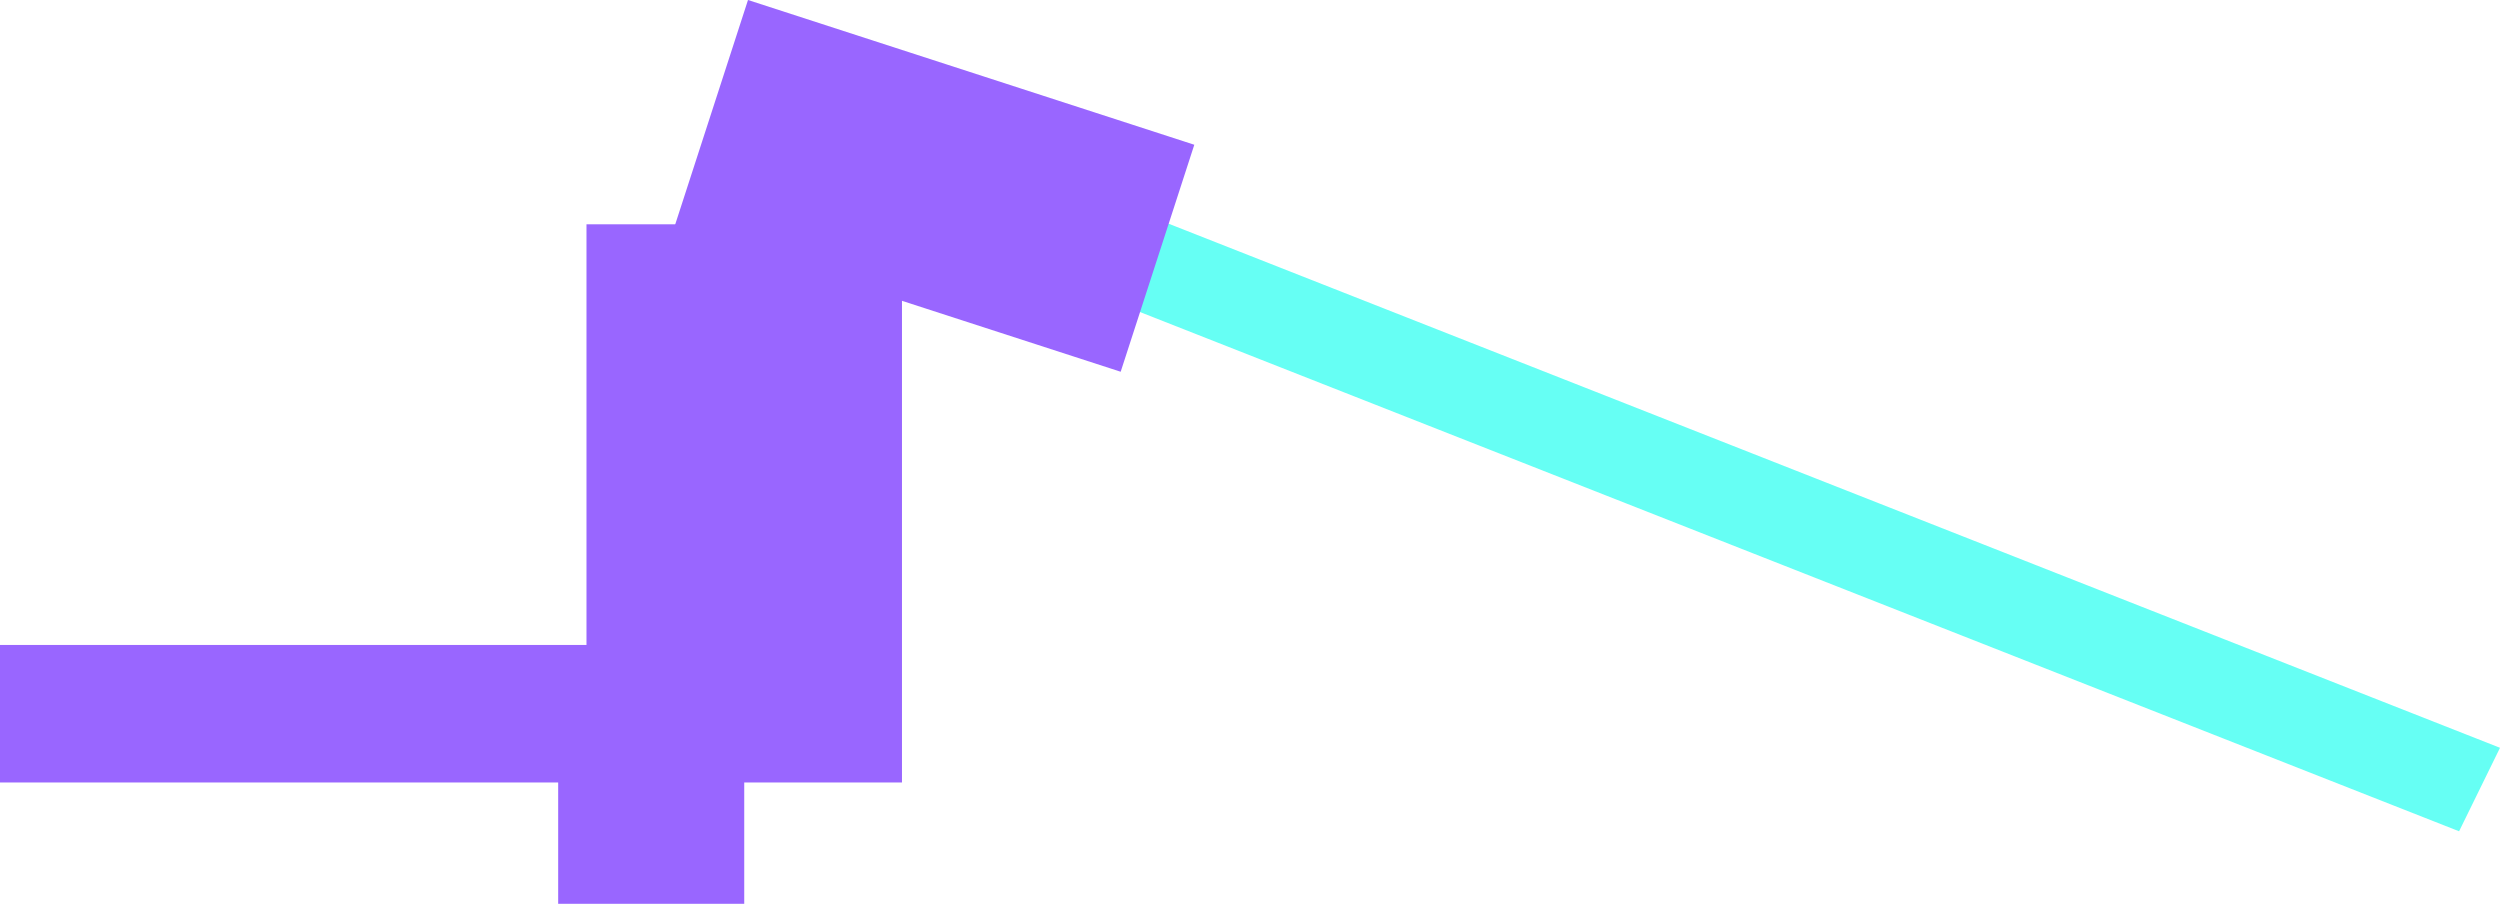 <svg version="1.1" xmlns="http://www.w3.org/2000/svg" xmlns:xlink="http://www.w3.org/1999/xlink" width="618.087" height="223.454" viewBox="0,0,618.087,223.454"><g transform="translate(-39.333,-60.212)"><g data-paper-data="{&quot;isPaintingLayer&quot;:true}" fill-rule="nonzero" stroke="none" stroke-width="0" stroke-linecap="butt" stroke-linejoin="miter" stroke-miterlimit="10" stroke-dasharray="" stroke-dashoffset="0" style="mix-blend-mode: normal"><path d="M238.742,104.907l10.119,-20.641l408.56,160.827l-10.119,20.641z" fill="#66fff4"/><path d="M184.333,253.667v-138h78v138z" fill="#9966ff"/><path d="M206.062,116.334l18.202,-56.122l110.342,35.787l-18.202,56.122z" fill="#9966ff"/><path d="M39.333,253.667v-34h178v34z" fill="#9966ff"/><path d="M177.333,283.667v-37h46v37z" fill="#9966ff"/></g></g></svg>